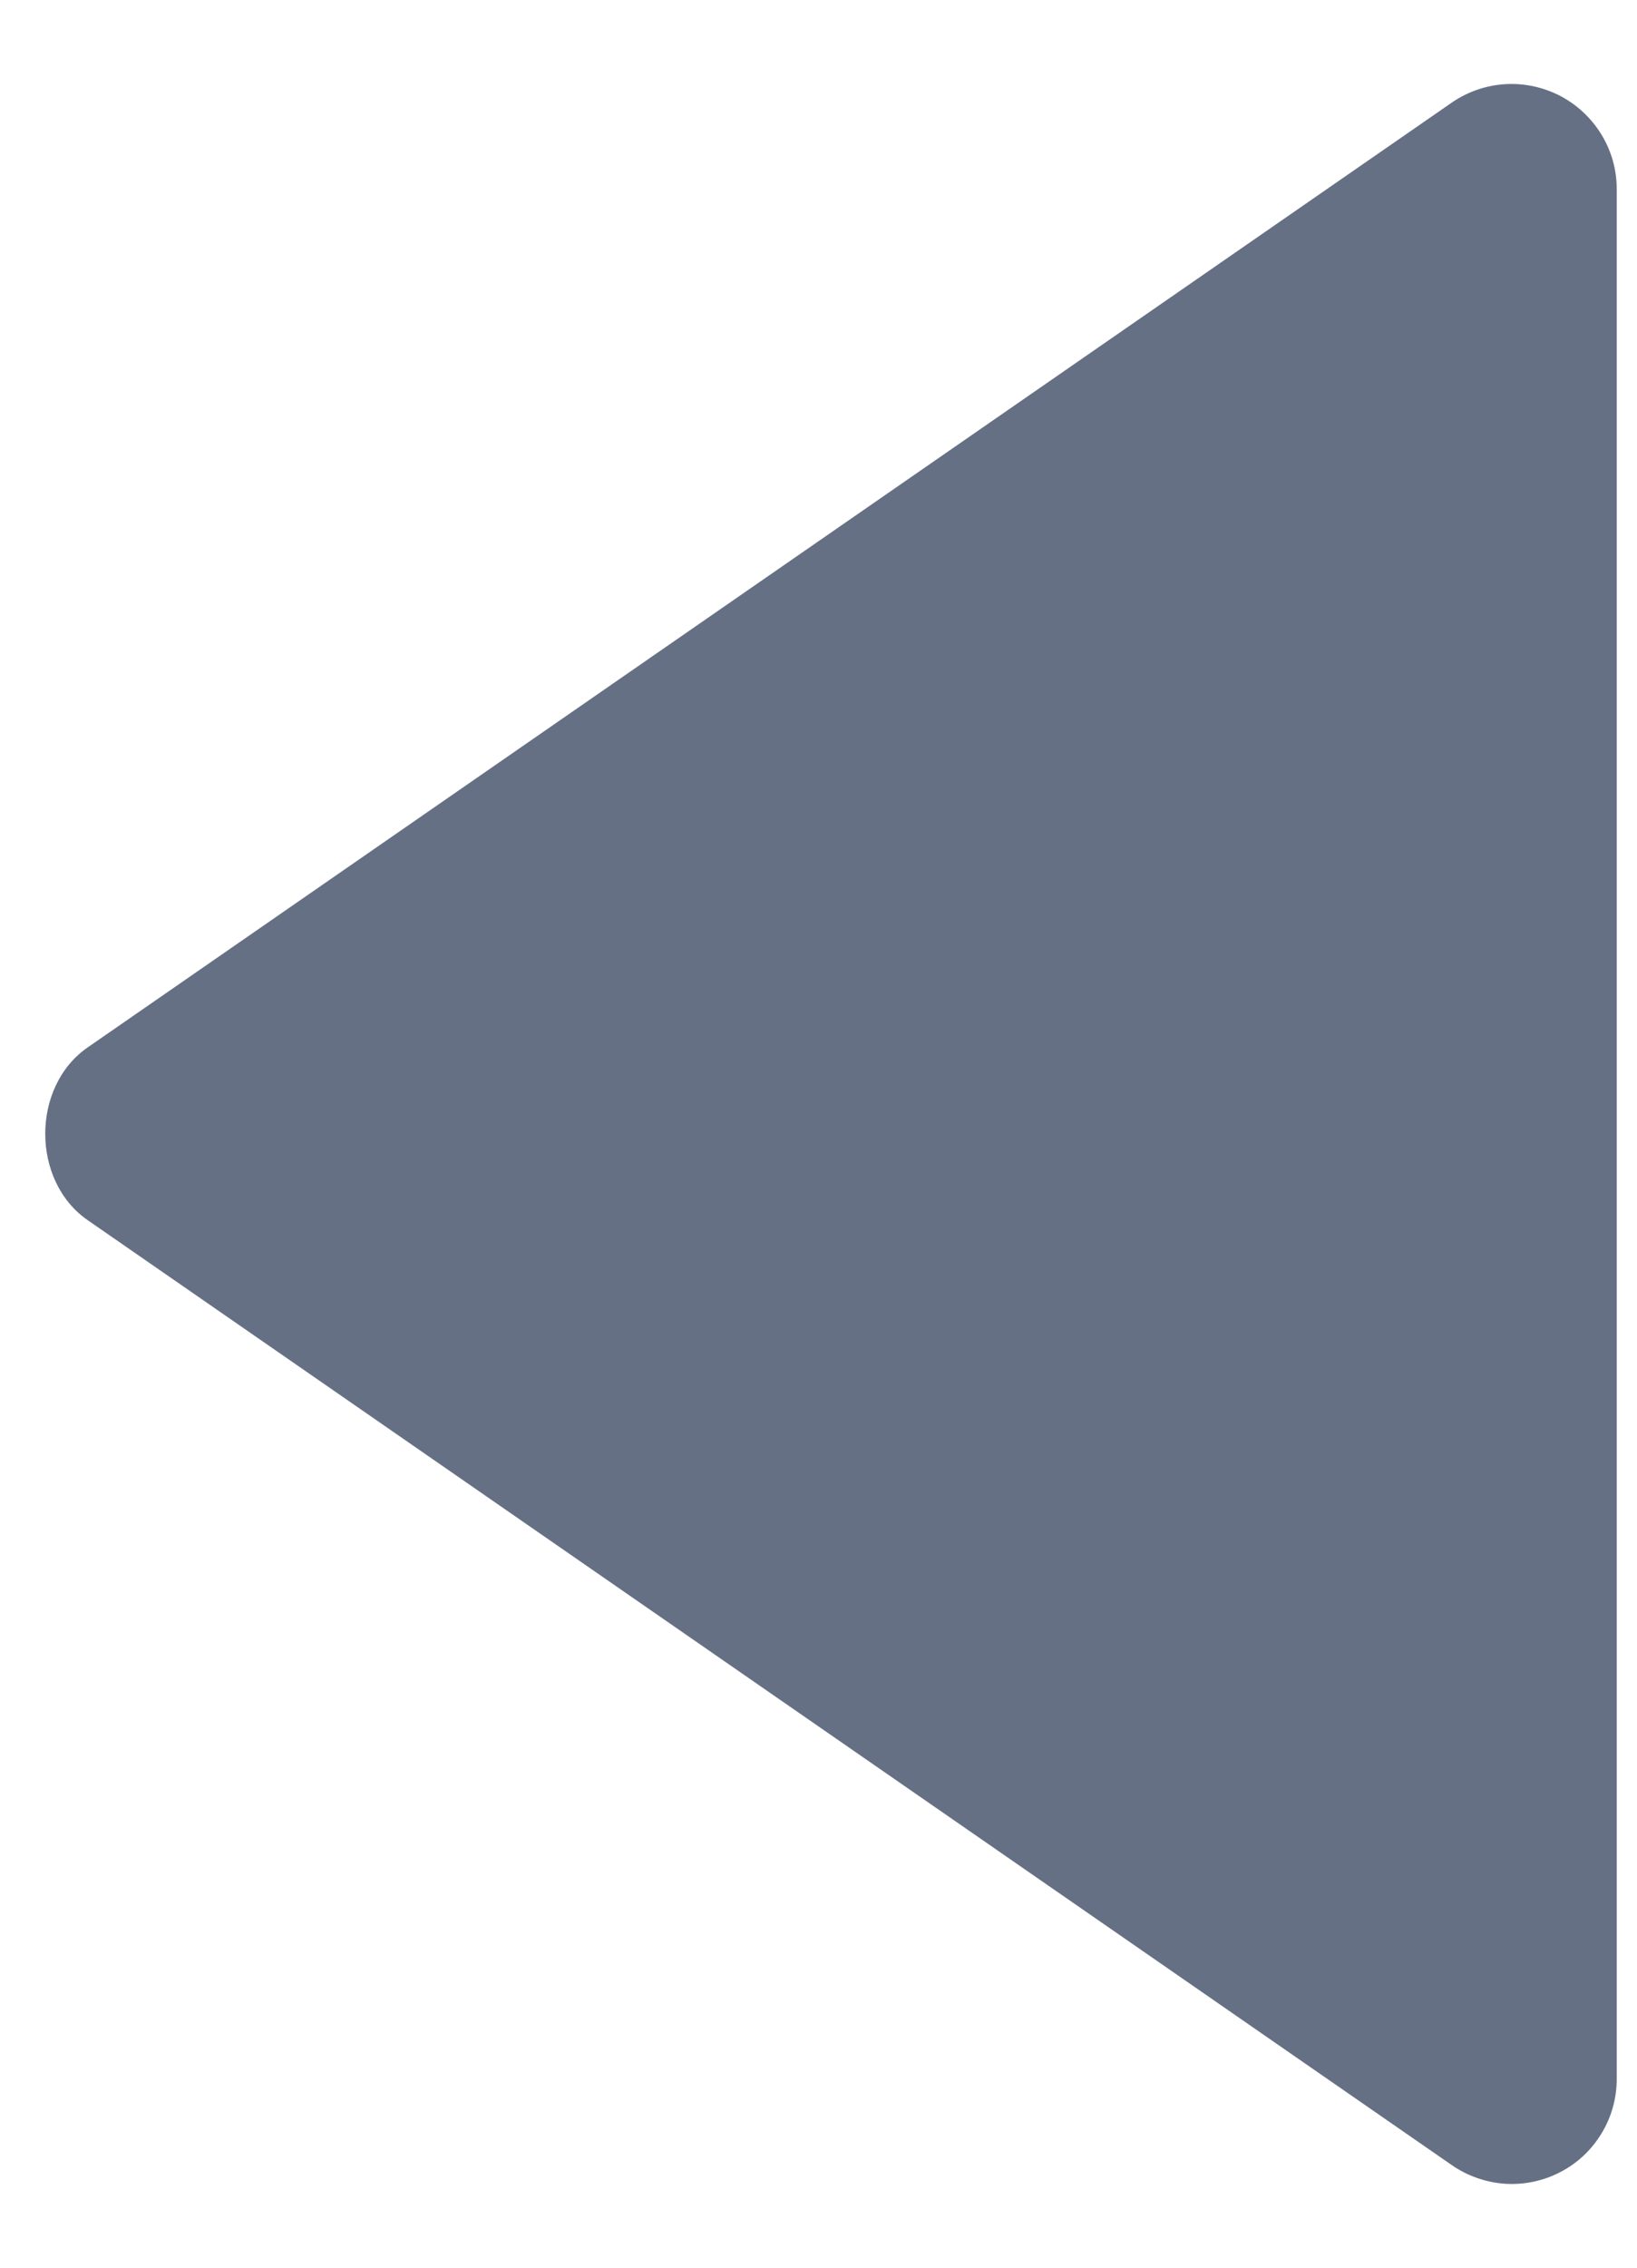 <svg width="13" height="18" viewBox="0 0 13 18" fill="none" xmlns="http://www.w3.org/2000/svg">
<path d="M12.839 16.502L12.839 1.499C12.839 1.347 12.797 1.198 12.718 1.069C12.639 0.939 12.526 0.833 12.392 0.762C12.257 0.692 12.106 0.659 11.954 0.668C11.803 0.677 11.657 0.727 11.531 0.813L0.696 8.314C0.247 8.625 0.247 9.374 0.696 9.685L11.531 17.187C11.656 17.273 11.803 17.324 11.955 17.334C12.106 17.343 12.258 17.311 12.393 17.24C12.528 17.17 12.64 17.064 12.719 16.933C12.798 16.803 12.839 16.654 12.839 16.502Z" fill="#667085"/>
</svg>
